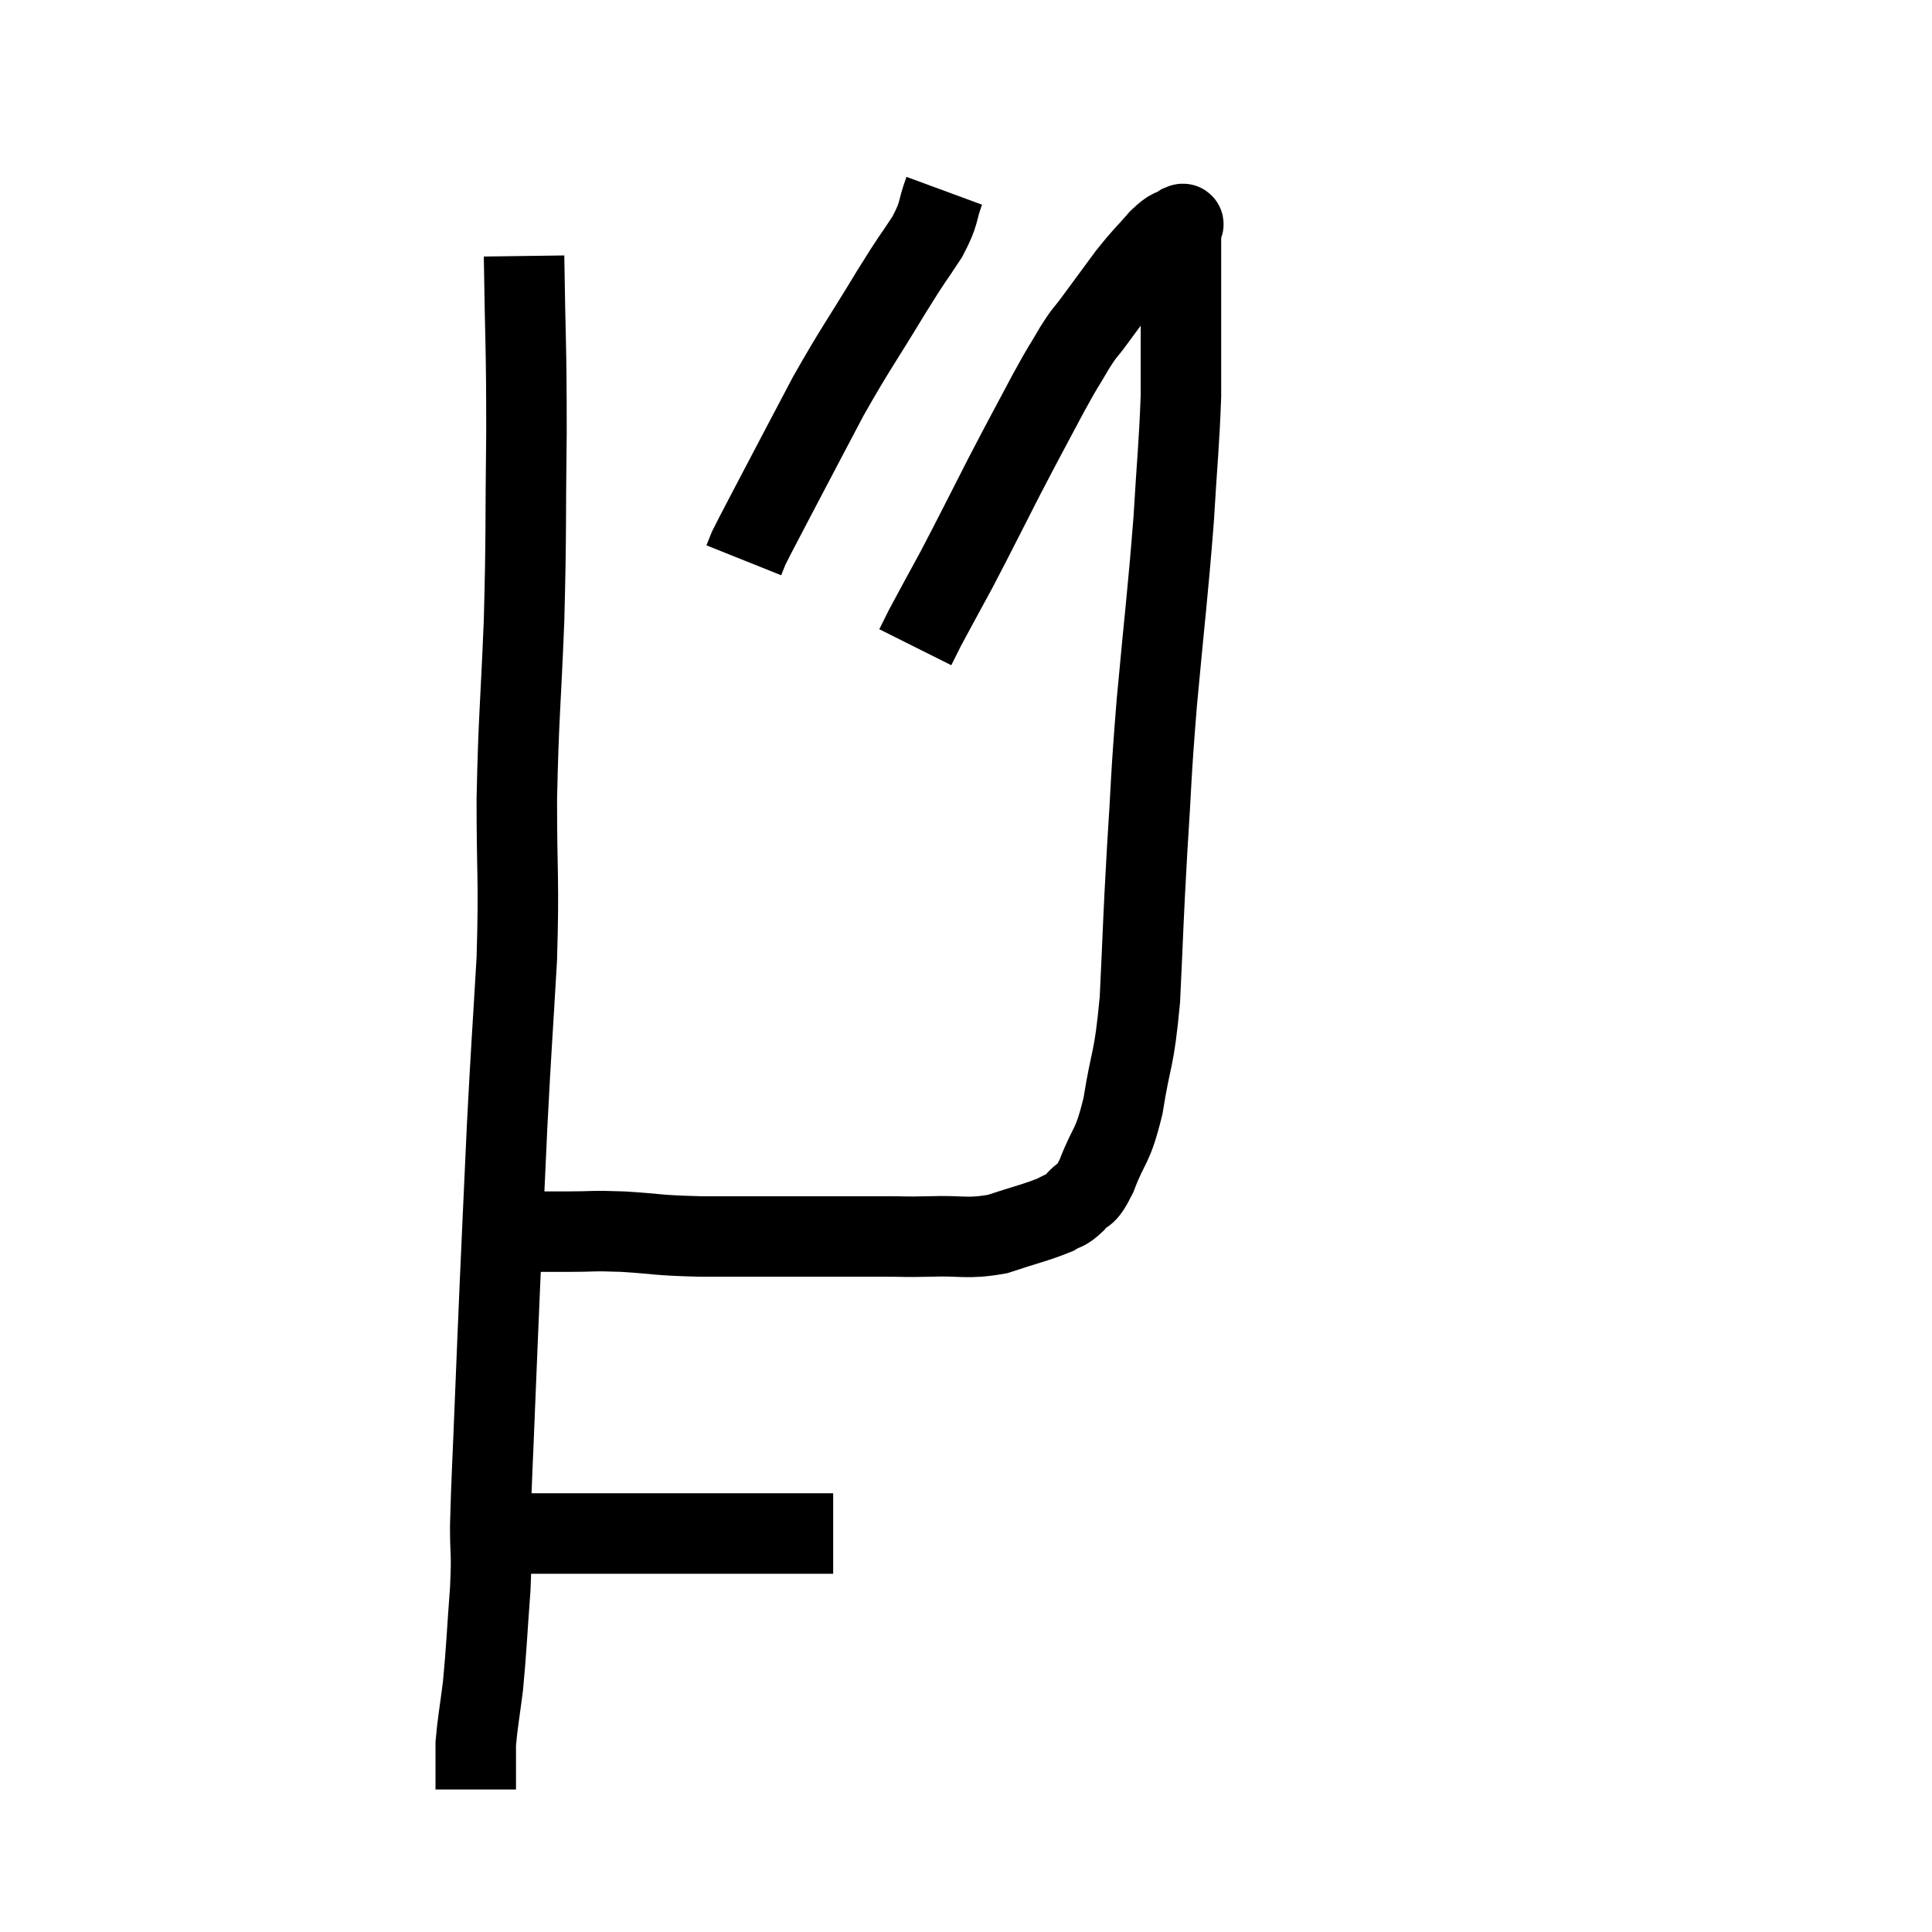 <svg width="48" height="48" viewBox="0 0 48 48" xmlns="http://www.w3.org/2000/svg"><path d="M 13.02 6.36 C 13.05 8.55, 13.08 8.475, 13.08 10.74 C 13.05 13.08, 13.08 13.14, 13.02 15.42 C 12.93 17.64, 12.885 17.76, 12.84 19.86 C 12.84 21.84, 12.9 21.795, 12.84 23.82 C 12.72 25.89, 12.705 25.935, 12.6 27.96 C 12.51 29.94, 12.495 30.21, 12.42 31.92 C 12.36 33.36, 12.36 33.3, 12.3 34.8 C 12.24 36.36, 12.21 36.75, 12.18 37.92 C 12.18 38.7, 12.225 38.49, 12.18 39.48 C 12.09 40.68, 12.09 40.92, 12 41.88 C 11.91 42.6, 11.865 42.795, 11.82 43.32 C 11.82 43.65, 11.82 43.695, 11.82 43.98 C 11.82 44.22, 11.82 44.34, 11.82 44.46 L 11.82 44.46" fill="none" stroke="black" stroke-width="2"></path><path d="M 11.82 38.34 C 12.09 38.22, 12.03 38.16, 12.36 38.1 C 12.75 38.1, 12.705 38.1, 13.14 38.1 C 13.62 38.1, 13.59 38.1, 14.1 38.1 C 14.64 38.1, 14.475 38.1, 15.18 38.1 C 16.05 38.1, 16.05 38.1, 16.92 38.1 C 17.79 38.1, 17.985 38.1, 18.66 38.1 C 19.14 38.1, 19.11 38.1, 19.62 38.1 C 20.16 38.1, 20.43 38.1, 20.7 38.1 L 20.7 38.1" fill="none" stroke="black" stroke-width="2"></path><path d="M 12.48 30.6 C 12.75 30.6, 12.615 30.6, 13.02 30.6 C 13.56 30.6, 13.485 30.6, 14.1 30.6 C 14.79 30.6, 14.655 30.57, 15.48 30.6 C 16.44 30.66, 16.245 30.69, 17.4 30.72 C 18.75 30.72, 18.945 30.72, 20.1 30.72 C 21.06 30.72, 21.27 30.72, 22.02 30.72 C 22.56 30.72, 22.41 30.735, 23.1 30.72 C 23.94 30.69, 24 30.795, 24.78 30.66 C 25.5 30.42, 25.74 30.375, 26.22 30.18 C 26.46 30.03, 26.445 30.12, 26.7 29.88 C 26.97 29.55, 26.94 29.82, 27.24 29.22 C 27.57 28.35, 27.63 28.575, 27.9 27.48 C 28.11 26.16, 28.17 26.43, 28.32 24.84 C 28.41 22.98, 28.395 22.965, 28.5 21.12 C 28.62 19.29, 28.575 19.515, 28.74 17.46 C 28.95 15.18, 29.01 14.805, 29.16 12.9 C 29.25 11.37, 29.295 11.07, 29.34 9.84 C 29.34 8.91, 29.34 8.79, 29.34 7.98 C 29.34 7.29, 29.34 7.095, 29.34 6.6 C 29.34 6.3, 29.34 6.195, 29.34 6 C 29.34 5.91, 29.34 5.895, 29.34 5.82 C 29.34 5.76, 29.34 5.76, 29.34 5.7 C 29.34 5.64, 29.475 5.52, 29.34 5.58 C 29.07 5.76, 29.13 5.625, 28.8 5.94 C 28.41 6.39, 28.425 6.33, 28.02 6.84 C 27.6 7.41, 27.51 7.53, 27.18 7.98 C 26.94 8.31, 26.985 8.19, 26.7 8.64 C 26.37 9.21, 26.475 8.985, 26.04 9.78 C 25.5 10.8, 25.53 10.725, 24.96 11.82 C 24.36 12.99, 24.255 13.215, 23.76 14.16 C 23.37 14.88, 23.235 15.12, 22.98 15.6 L 22.74 16.08" fill="none" stroke="black" stroke-width="2"></path><path d="M 23.46 4.74 C 23.25 5.31, 23.37 5.25, 23.04 5.88 C 22.59 6.57, 22.755 6.27, 22.14 7.26 C 21.36 8.55, 21.27 8.625, 20.58 9.84 C 19.98 10.98, 19.875 11.175, 19.38 12.12 C 18.99 12.87, 18.825 13.17, 18.6 13.62 L 18.48 13.92" fill="none" stroke="black" stroke-width="2"></path></svg>